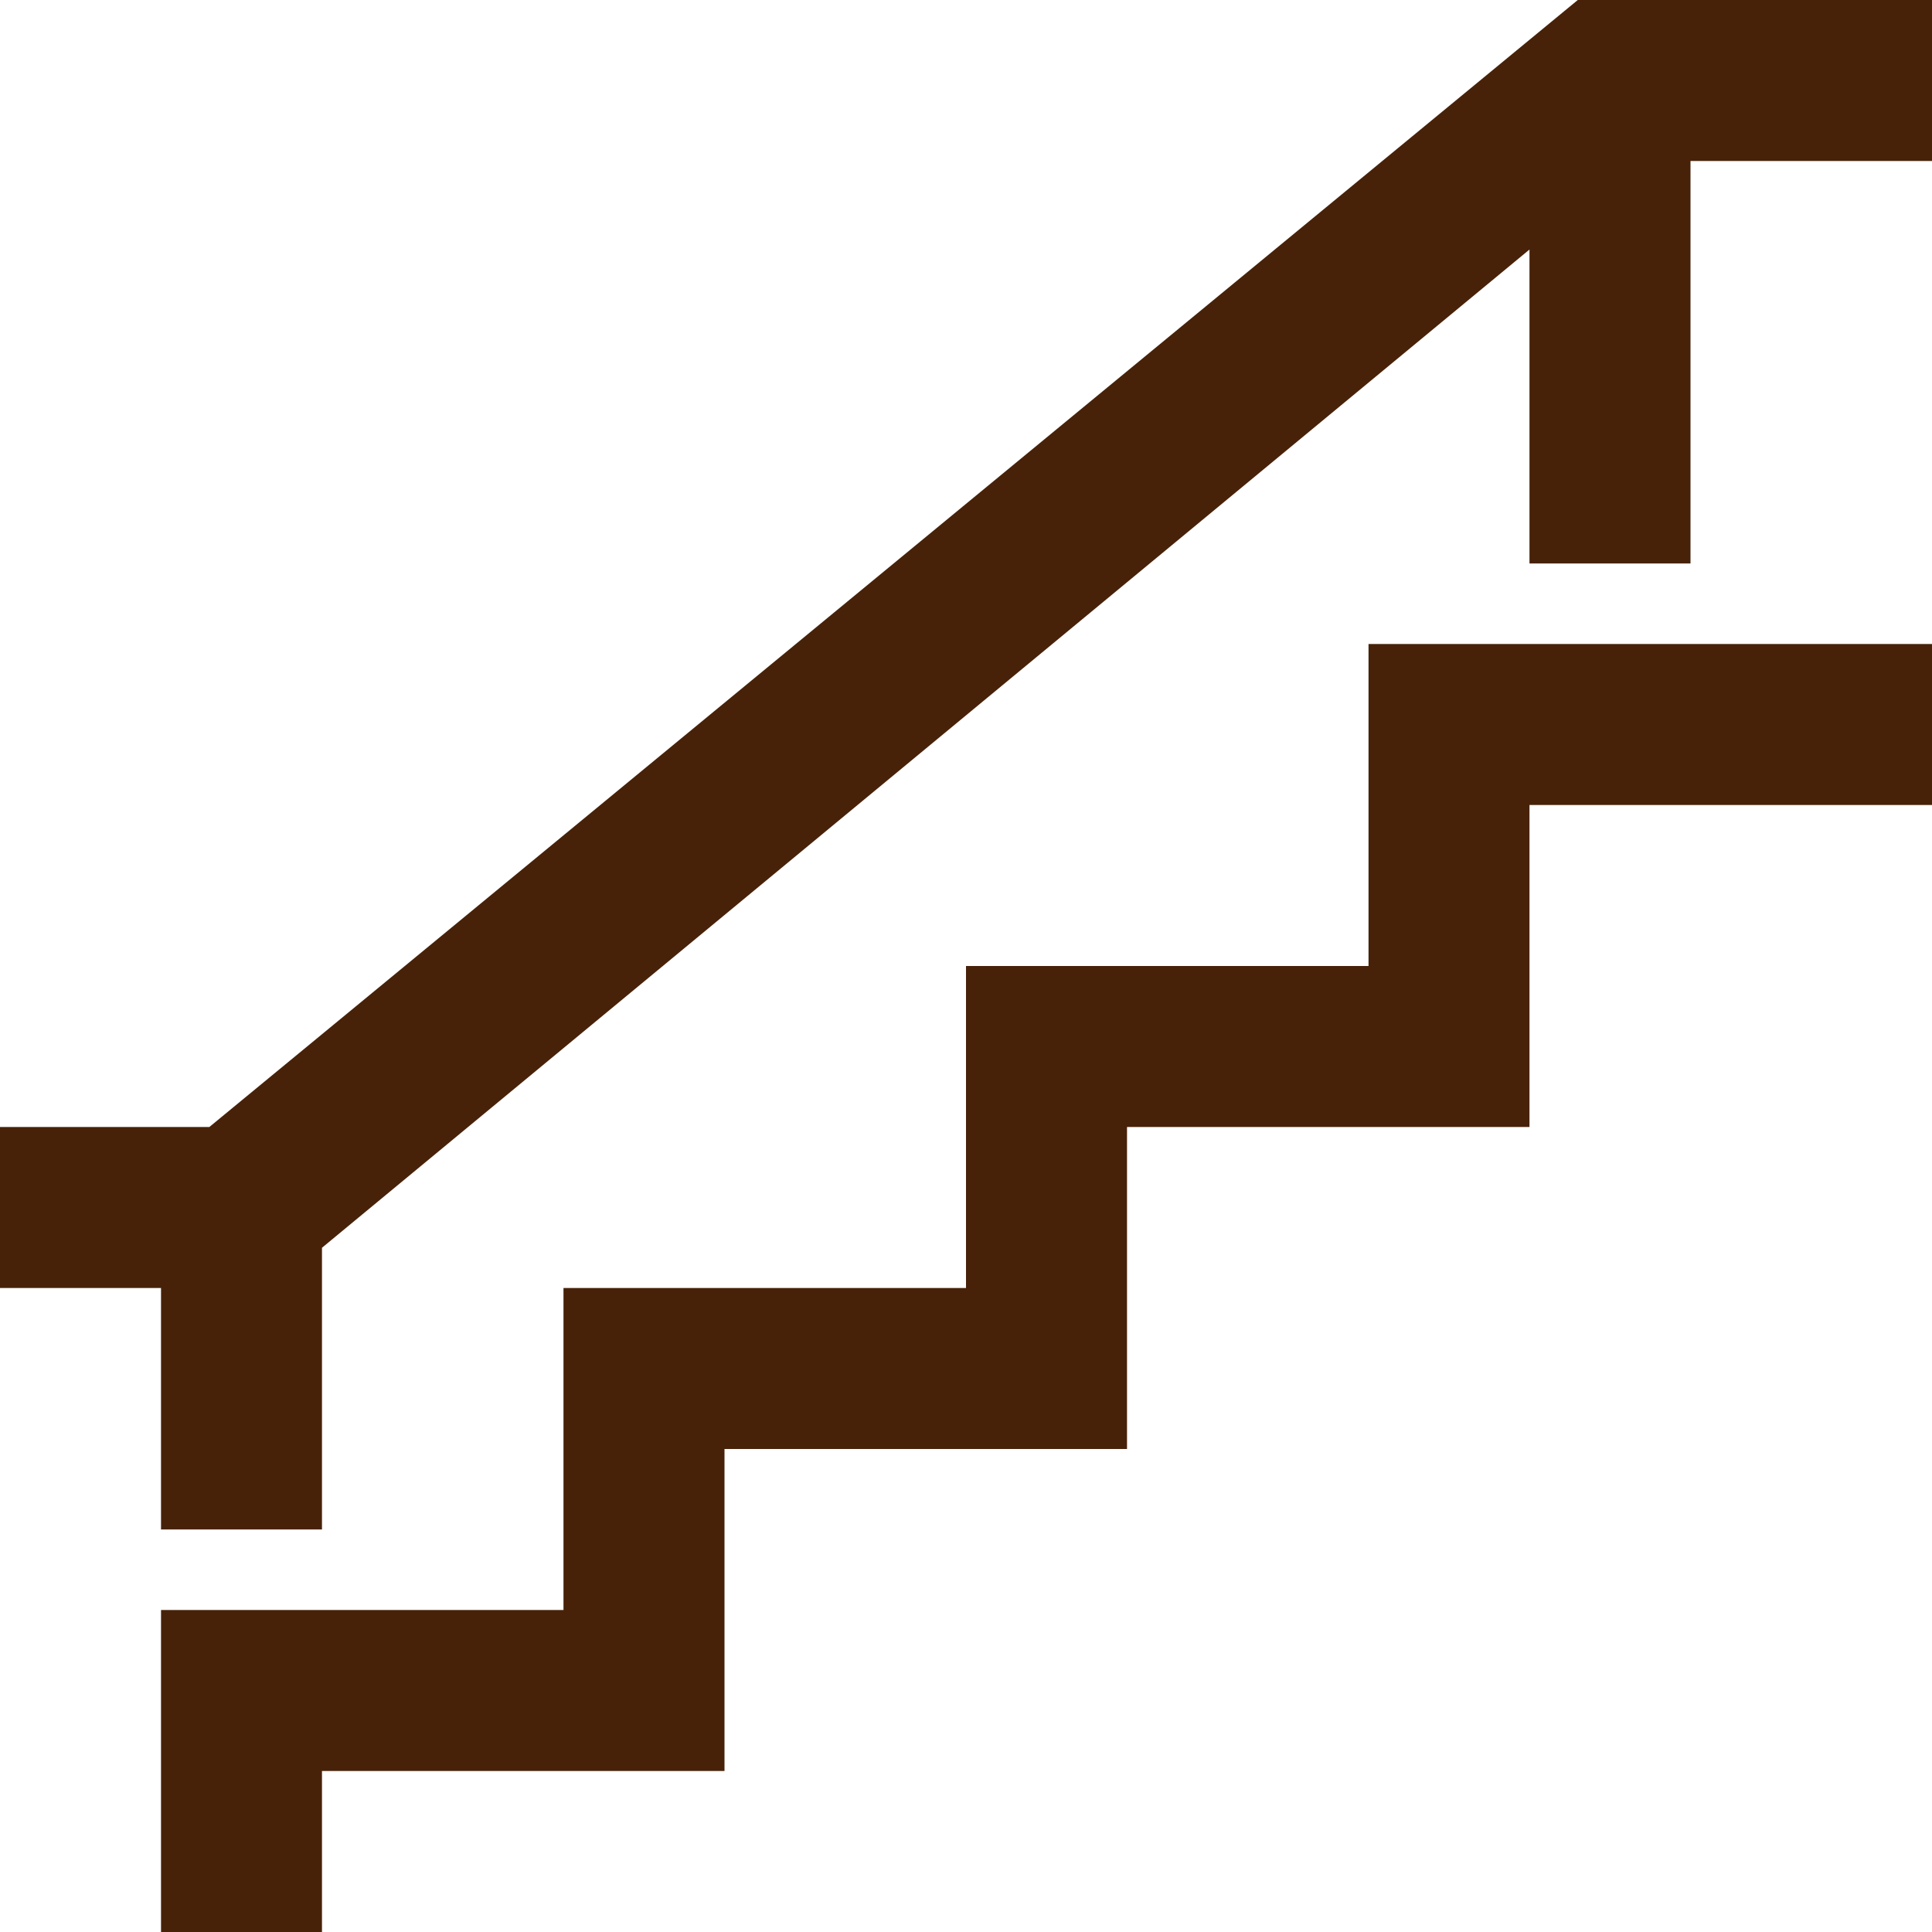 <svg width="38" height="38" viewBox="0 0 38 38" fill="none" xmlns="http://www.w3.org/2000/svg">
<g id="Layer_1" clip-path="url(#clip0_41_12)">
<path id="Vector" d="M26.917 19H19V25.333H11.083V31.667H3.167V38H6.333V34.833H14.25V28.5H22.167V22.167H30.083V15.833H38V12.667H26.917V19ZM31.033 0L4.117 22.167H0V25.333H3.167V30.083H6.333V24.542L30.083 4.908V11.083H33.25V3.167H38V0H31.033Z" fill="#472209"/>
</g>
<defs>
<clipPath id="clip0_41_12">
<rect width="38" height="38" fill="white"/>
</clipPath>
</defs>
</svg>
